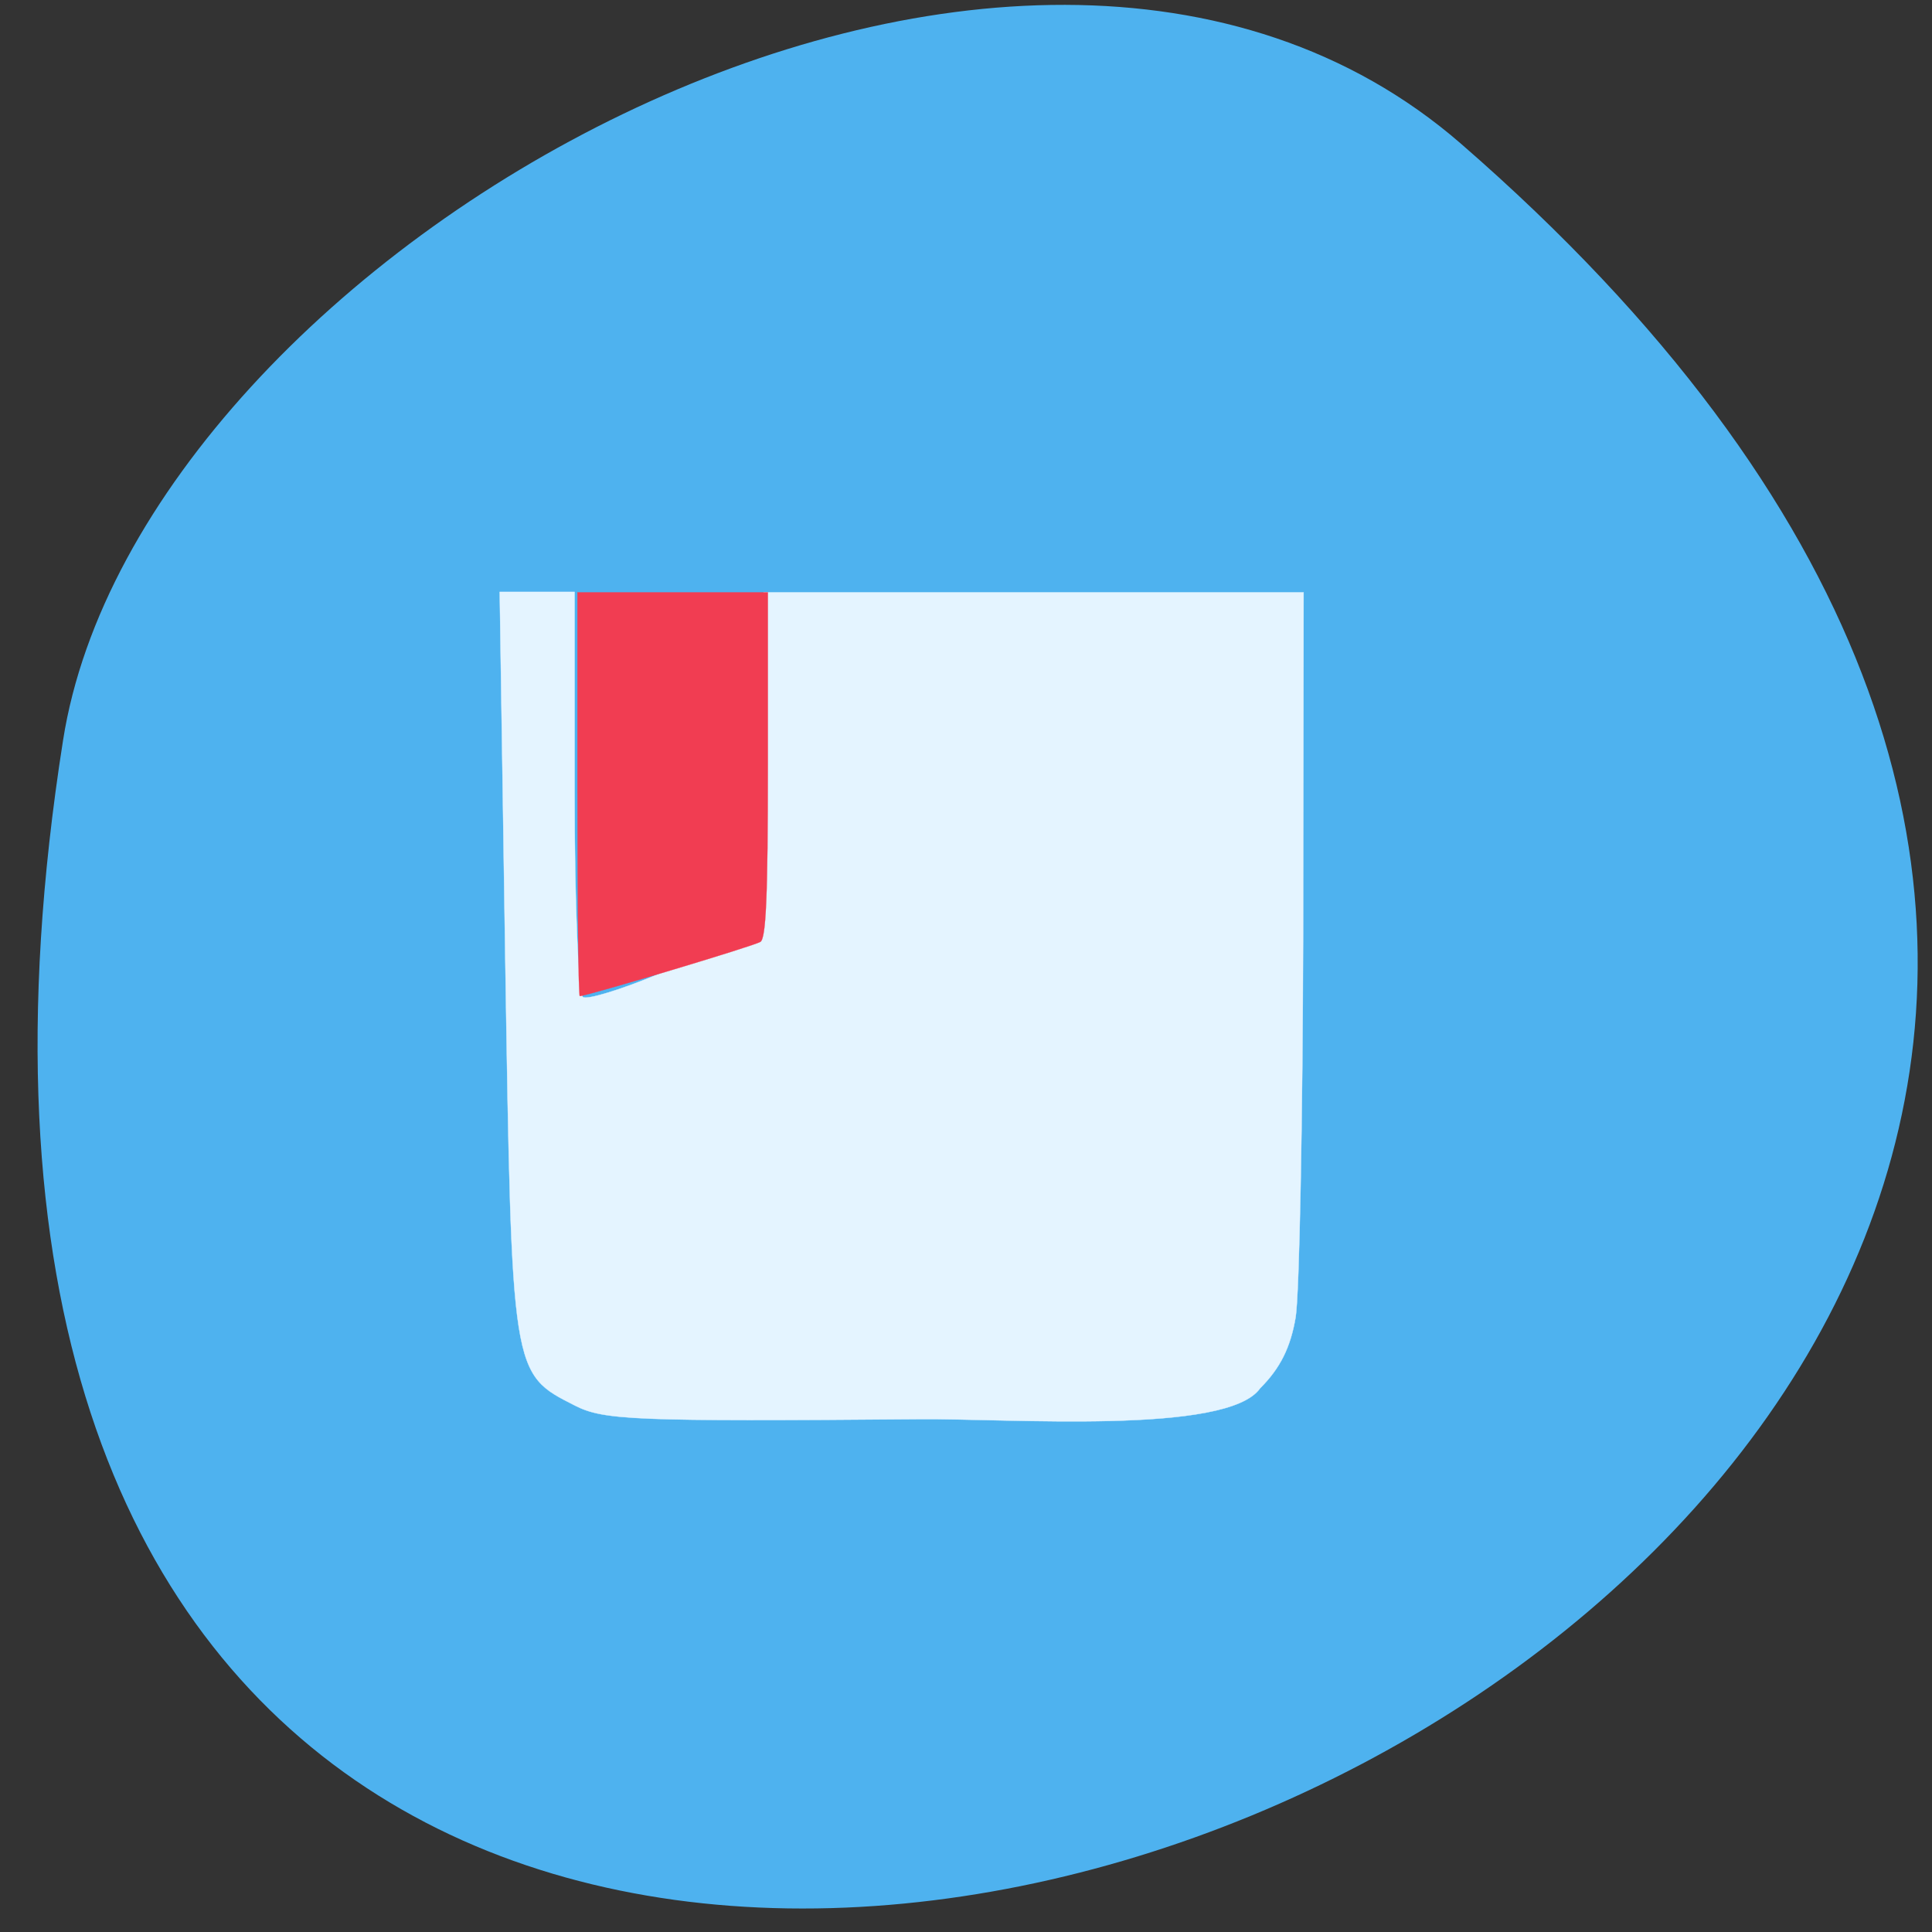 <svg xmlns="http://www.w3.org/2000/svg" viewBox="0 0 16 16"><rect x="0" y="0" width="16" height="16" fill="#333333" stroke="none"/><path d="m 12.1 1.191 c 13.707 11.91 -14.477 23.363 -11.578 4.941 c 0.633 -4.04 7.883 -8.152 11.578 -4.941" fill="#4eb2ef"/><g transform="scale(0.062)"><path d="m 76.81 187.75 c -8.5 -4.313 -8.438 -3.938 -9.313 -59.12 l -0.75 -49.563 h 10 v 26.75 c 0 14.688 0.5 27 1.125 27.375 c 0.563 0.375 5.063 -1 9.875 -3 c 4.875 -2 9.75 -3.938 10.875 -4.25 c 3 -0.938 3.375 -3.938 3.375 -26.313 v -20.5 h 72.13 l -0.063 45.5 c -0.063 25.06 -0.5 48.13 -1 51.31 c -0.688 4.063 -2.063 6.813 -4.75 9.5 c -4.375 6.25 -33.563 4 -45.563 4.125 c -38.12 0.313 -42.12 0.125 -45.938 -1.813" fill="#e4f4ff" stroke="#e4f4ff" stroke-width="0.042"/><path d="m 77.13 106.06 v -26.938 h 25.438 v 23.06 c 0 17.688 -0.25 23.19 -1 23.625 c -0.875 0.563 -23.25 7.25 -24.12 7.25 c -0.188 0 -0.313 -12.12 -0.313 -26.938" fill="#f13d52" stroke="#f13d52" stroke-width="0.024"/></g></svg>